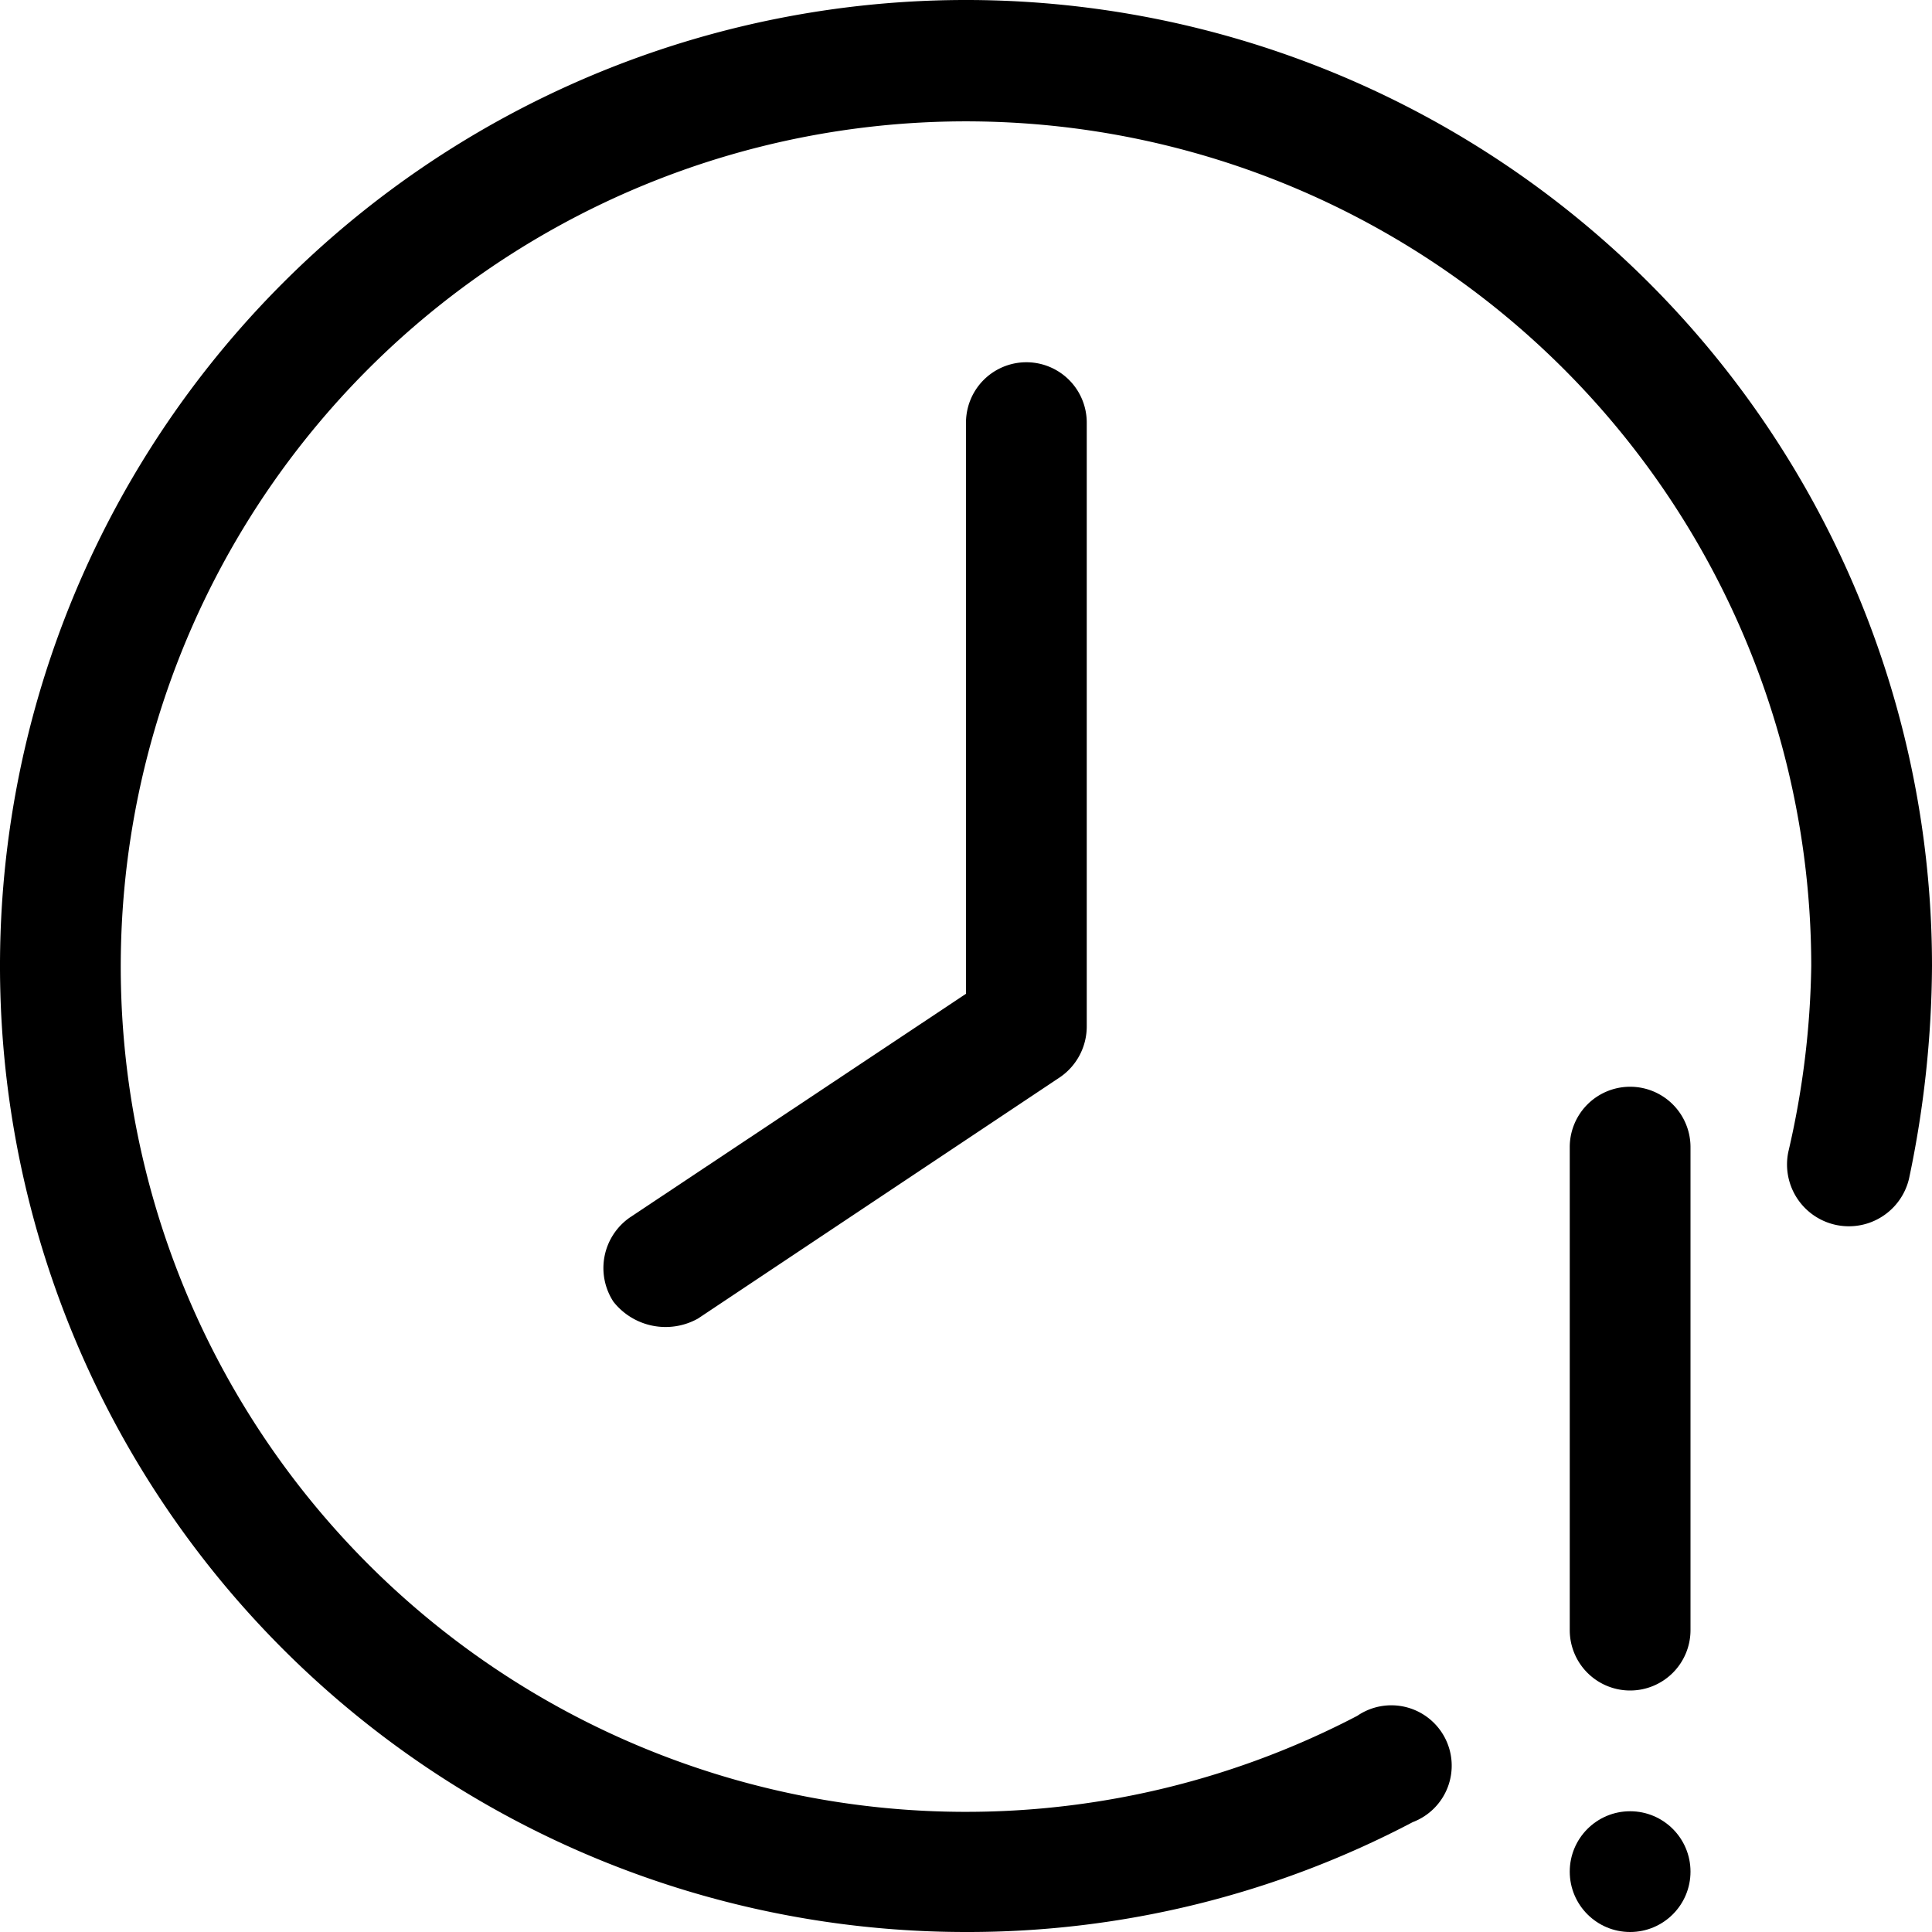 <svg id="_21" data-name="21" xmlns="http://www.w3.org/2000/svg" width="16" height="16" viewBox="0 0 16 16">
  <path id="Path_423" data-name="Path 423" d="M8,16a8,8,0,1,1,8-8,8.7,8.7,0,0,1-.19,1.76.512.512,0,0,1-1-.22A7.2,7.2,0,0,0,15,8a7,7,0,1,0-3.76,6.21.5.5,0,1,1,.46.88A7.91,7.91,0,0,1,8,16Z"/>
  <path id="Path_424" data-name="Path 424" d="M13.5,14a.5.5,0,0,1-.5-.5v-4a.5.5,0,0,1,1,0v4A.5.5,0,0,1,13.5,14Z"/>
  <circle id="Ellipse_3" data-name="Ellipse 3" cx="0.5" cy="0.5" r="0.5" transform="translate(13 15)"/>
  <path id="Path_425" data-name="Path 425" d="M5.08,10.78a.51.51,0,0,1,.14-.7L8,8.23V3.5a.5.5,0,0,1,1,0v5a.51.51,0,0,1-.22.42l-3,2a.55.55,0,0,1-.7-.14Z"/>
</svg>
